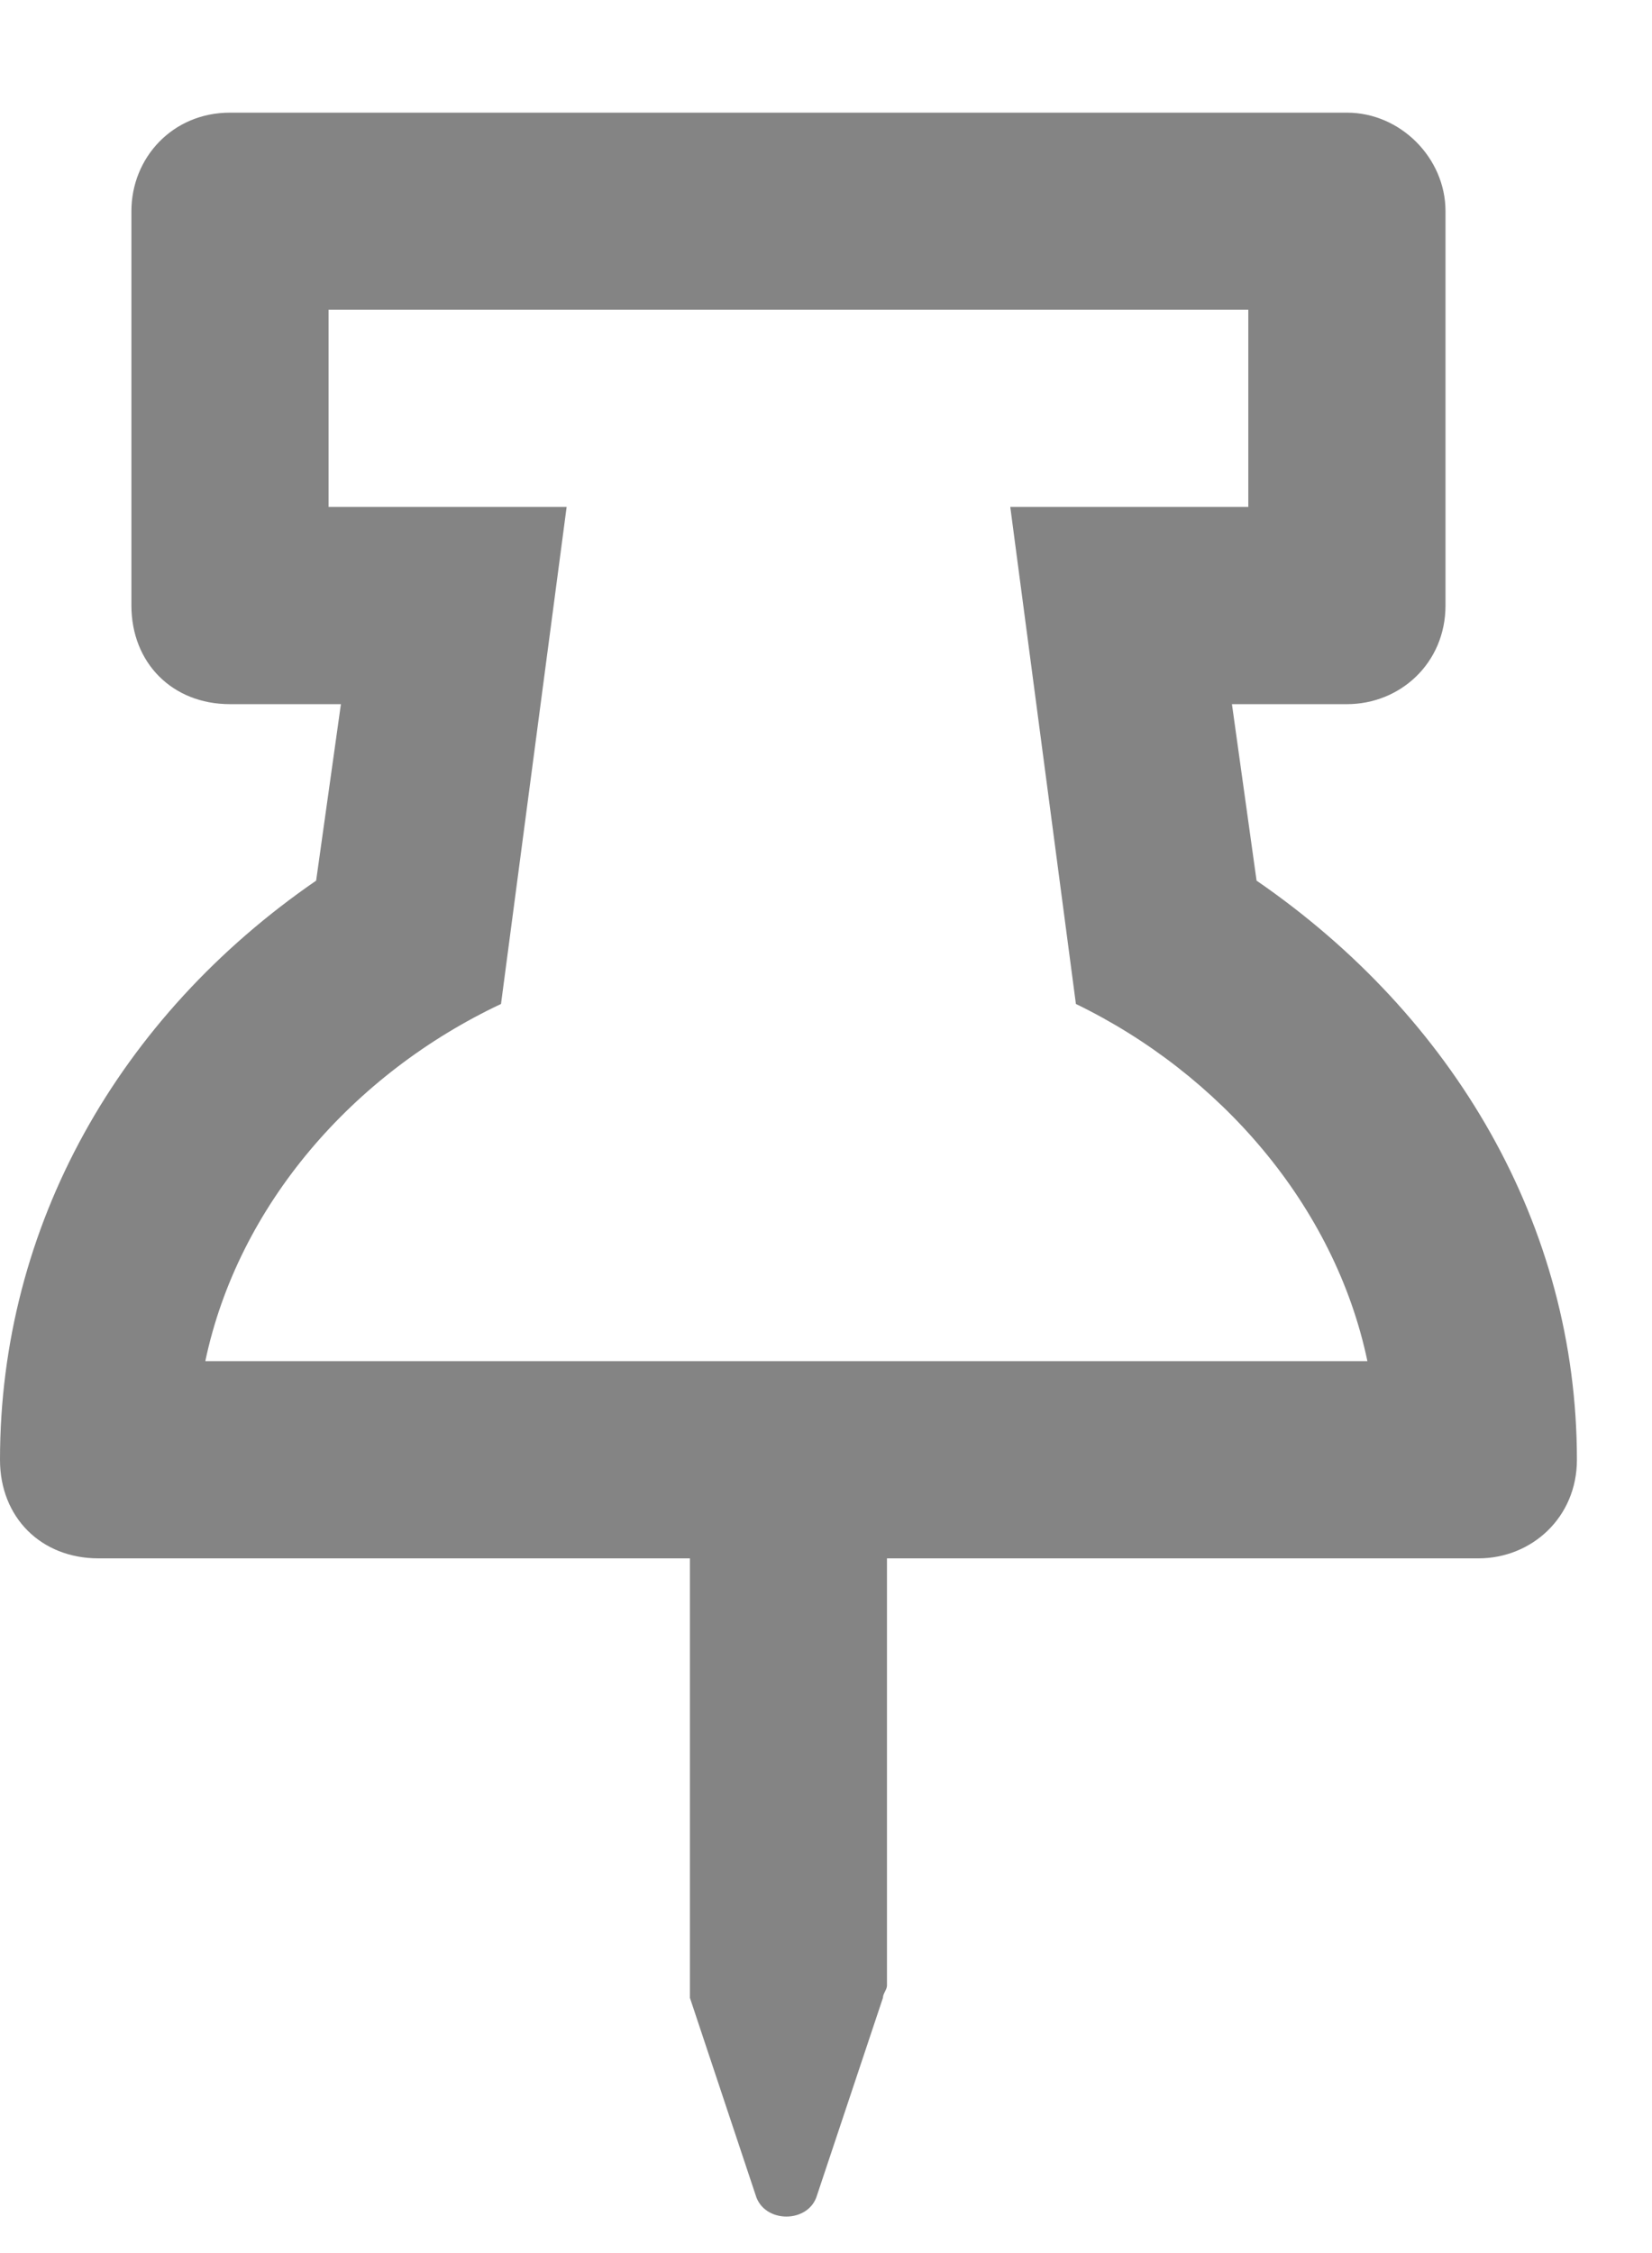 <svg width="11" height="15" viewBox="0 0 11 15" fill="none" xmlns="http://www.w3.org/2000/svg">
<path opacity="0.6" d="M8.367 5.863L8.203 4.688H8.969C9.324 4.688 9.625 4.414 9.625 4.031V1.406C9.625 1.051 9.324 0.75 8.969 0.75H1.531C1.148 0.75 0.875 1.051 0.875 1.406V4.031C0.875 4.414 1.148 4.688 1.531 4.688H2.27L2.105 5.863C0.793 6.766 0 8.16 0 9.719C0 10.102 0.273 10.375 0.656 10.375H4.594V13.219C4.594 13.246 4.594 13.273 4.594 13.301L5.031 14.613C5.086 14.805 5.387 14.805 5.441 14.613L5.879 13.301C5.879 13.273 5.906 13.246 5.906 13.219V10.375H9.844C10.199 10.375 10.5 10.102 10.5 9.719C10.5 8.16 9.68 6.766 8.367 5.863ZM1.367 9.062C1.586 8.023 2.352 7.148 3.336 6.684L3.773 3.375H2.188V2.062H8.312V3.375H6.727L7.164 6.684C8.121 7.148 8.887 8.023 9.105 9.062H1.367Z" fill="#333333"/>
</svg>
